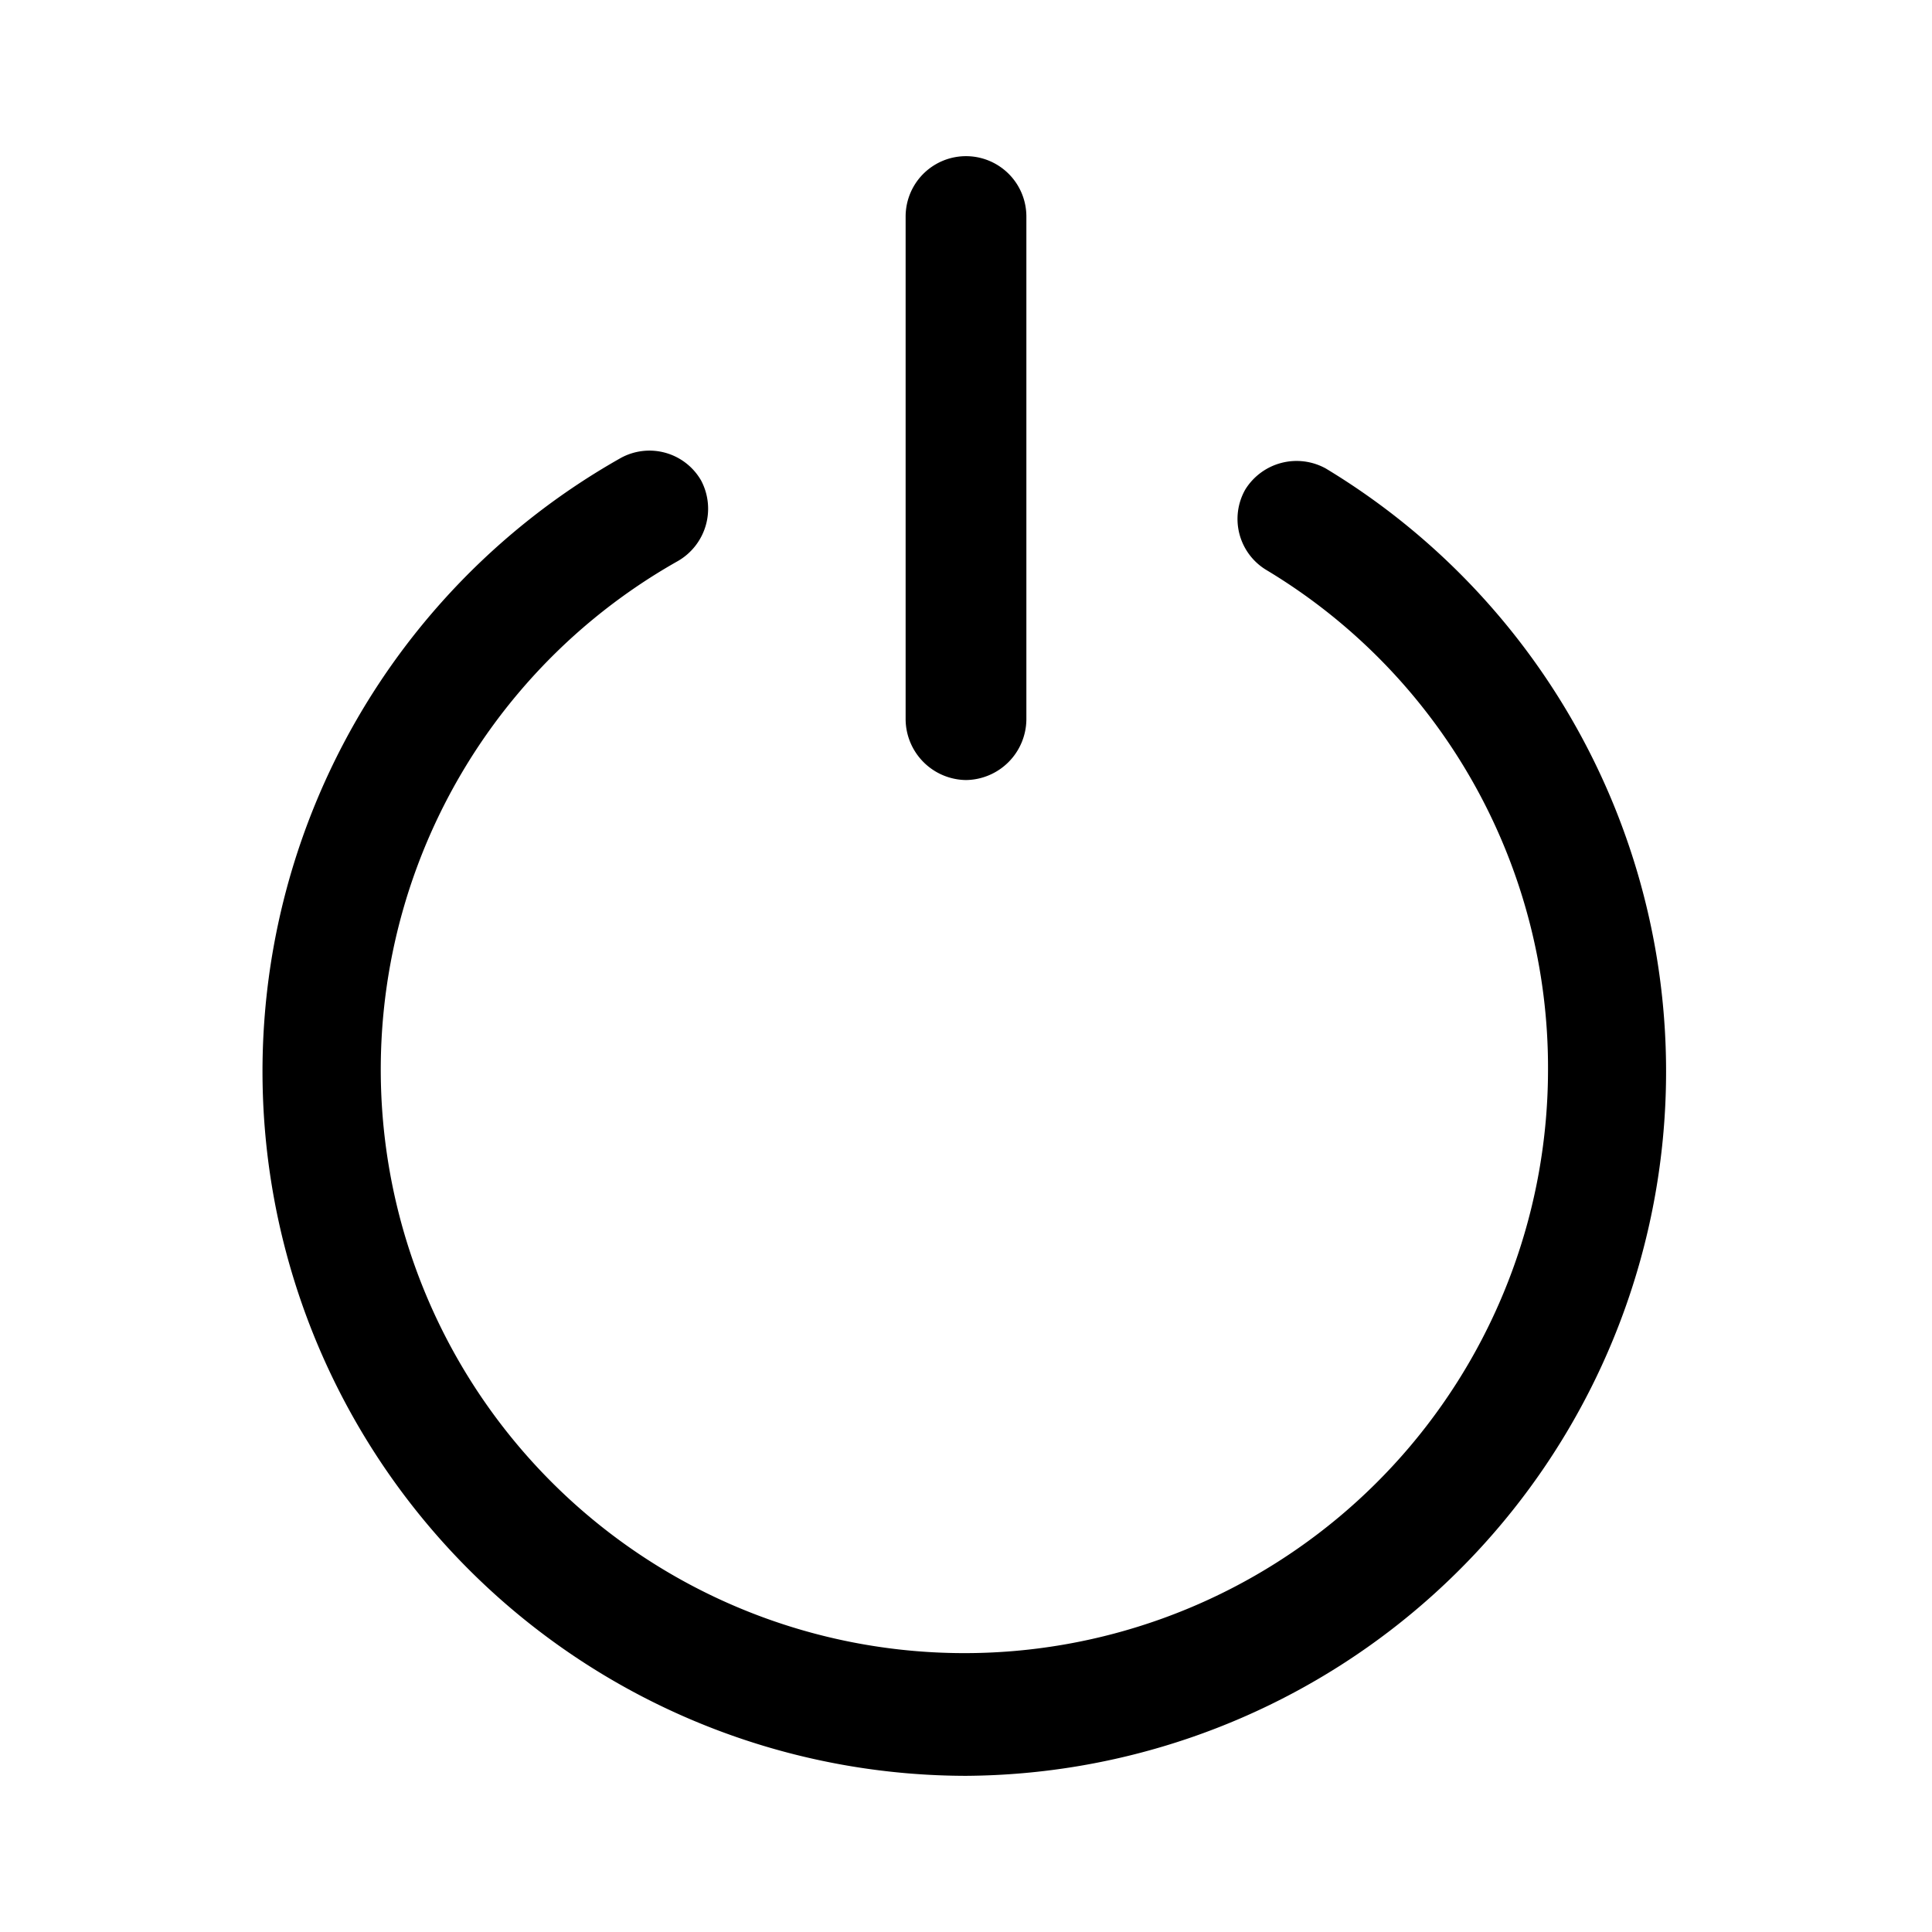 <svg id="Layer_1" data-name="Layer 1" xmlns="http://www.w3.org/2000/svg" xmlns:xlink="http://www.w3.org/1999/xlink" viewBox="0 0 24 24"><defs><style>.cls-1{fill:none;}.cls-2{clip-path:url(#clip-path);}</style><clipPath id="clip-path"><rect class="cls-1" width="24" height="24"/></clipPath></defs><title>power</title><g class="cls-2"><path d="M12,22.06A8.75,8.75,0,0,1,7.71,5.69a.74.74,0,0,1,1,.28.75.75,0,0,1-.29,1,7.25,7.25,0,1,0,10.81,6.32,7.21,7.21,0,0,0-3.5-6.21.74.74,0,0,1-.26-1,.75.75,0,0,1,1-.26A8.75,8.75,0,0,1,12,22.06Z"/><path d="M12,9.69a.76.76,0,0,1-.75-.75V2.69a.75.75,0,1,1,1.5,0V8.94A.76.76,0,0,1,12,9.69Z"/></g></svg>